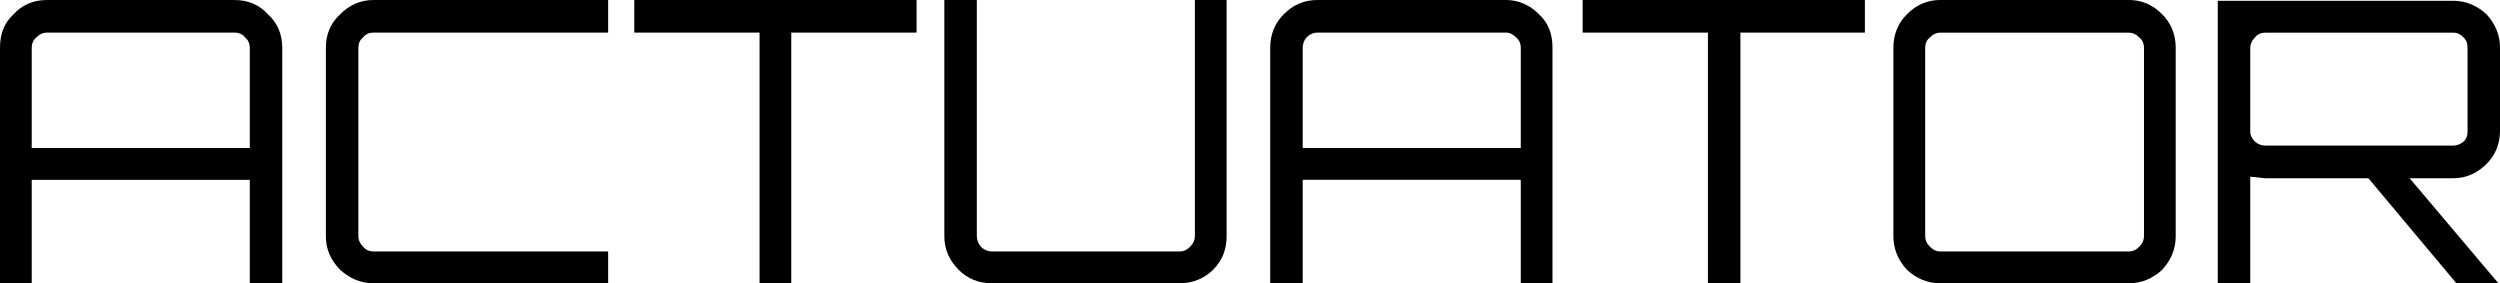 <?xml version="1.0" encoding="UTF-8" standalone="no"?>
<!-- Created with Inkscape (http://www.inkscape.org/) -->

<svg
   xmlns:dc="http://purl.org/dc/elements/1.1/"
   xmlns:cc="http://creativecommons.org/ns#"
   xmlns:rdf="http://www.w3.org/1999/02/22-rdf-syntax-ns#"
   xmlns:svg="http://www.w3.org/2000/svg"
   xmlns="http://www.w3.org/2000/svg"
   xmlns:sodipodi="http://sodipodi.sourceforge.net/DTD/sodipodi-0.dtd"
   xmlns:inkscape="http://www.inkscape.org/namespaces/inkscape"
   width="256.484"
   height="29.078"
   viewBox="0 0 67.862 7.693"
   version="1.1"
   id="svg5116"
   inkscape:version="0.92.2 (5c3e80d, 2017-08-06)"
   sodipodi:docname="ialogoactuator.svg">
  <defs
     id="defs5110" />
  <sodipodi:namedview
     id="base"
     pagecolor="#ffffff"
     bordercolor="#666666"
     borderopacity="1.0"
     inkscape:pageopacity="0.0"
     inkscape:pageshadow="2"
     inkscape:zoom="1.1041471"
     inkscape:cx="128.42569"
     inkscape:cy="24.150967"
     inkscape:document-units="mm"
     inkscape:current-layer="layer1"
     showgrid="false"
     fit-margin-top="0"
     fit-margin-left="0"
     fit-margin-right="0"
     fit-margin-bottom="0"
     inkscape:window-width="1366"
     inkscape:window-height="745"
     inkscape:window-x="-8"
     inkscape:window-y="-8"
     inkscape:window-maximized="1"
     units="px" />
  <g
     inkscape:label="Layer 1"
     inkscape:groupmode="layer"
     id="layer1"
     transform="translate(-34.472,-127.7)">
    <path
       id="path830-5"
       d="m 35.742,127.7 h 5.101 c 0.366,0 0.667,0.129 0.904,0.389 0.258,0.237 0.387,0.54 0.387,0.907 v 6.395 H 41.252 v -2.809 h -5.919 v 2.809 H 34.472 v -6.395 c 0,-0.367 0.108,-0.67 0.366,-0.907 0.237,-0.26 0.538,-0.389 0.904,-0.389 z m -0.409,4.018 h 5.919 v -2.722 c 0,-0.107 -0.043,-0.216 -0.129,-0.282 -0.064,-0.087 -0.172,-0.129 -0.28,-0.129 h -5.101 c -0.108,0 -0.194,0.041 -0.28,0.129 -0.086,0.062 -0.129,0.173 -0.129,0.282 z m 15.647,-3.133 h -6.371 c -0.108,0 -0.215,0.041 -0.28,0.129 -0.086,0.062 -0.129,0.173 -0.129,0.281 v 5.098 c 0,0.129 0.043,0.216 0.129,0.302 0.064,0.087 0.172,0.13 0.28,0.13 h 6.371 v 0.864 h -6.371 c -0.344,0 -0.646,-0.129 -0.904,-0.367 -0.258,-0.26 -0.387,-0.562 -0.387,-0.907 v -5.12 c 0,-0.367 0.129,-0.67 0.387,-0.907 0.258,-0.26 0.56,-0.388 0.904,-0.388 h 6.371 z m 0.71,-0.886 h 7.662 v 0.886 h -3.401 v 6.805 h -0.861 v -6.805 h -3.401 z m 15.217,6.395 v -6.395 h 0.861 v 6.416 c 0,0.346 -0.108,0.648 -0.366,0.907 -0.237,0.237 -0.56,0.367 -0.904,0.367 h -5.101 c -0.366,0 -0.667,-0.13 -0.904,-0.367 -0.258,-0.26 -0.387,-0.562 -0.387,-0.907 v -6.416 h 0.882 v 6.395 c 0,0.129 0.043,0.216 0.108,0.302 0.086,0.087 0.194,0.129 0.301,0.129 h 5.101 c 0.108,0 0.194,-0.041 0.28,-0.129 0.086,-0.087 0.129,-0.172 0.129,-0.302 z m 3.336,-6.395 h 5.101 c 0.344,0 0.646,0.129 0.904,0.389 0.258,0.237 0.366,0.54 0.366,0.907 v 6.395 h -0.861 v -2.809 h -5.919 v 2.809 h -0.882 v -6.395 c 0,-0.367 0.129,-0.67 0.366,-0.907 0.258,-0.26 0.56,-0.389 0.925,-0.389 z m -0.409,4.018 h 5.919 v -2.722 c 0,-0.107 -0.043,-0.216 -0.129,-0.282 -0.086,-0.087 -0.172,-0.129 -0.28,-0.129 h -5.101 c -0.108,0 -0.215,0.041 -0.301,0.129 -0.064,0.062 -0.108,0.173 -0.108,0.282 z m 7.598,-4.018 h 7.662 v 0.886 h -3.379 v 6.805 h -0.882 v -6.805 h -3.401 z m 9.707,0 h 5.122 c 0.344,0 0.646,0.129 0.904,0.389 0.237,0.237 0.366,0.54 0.366,0.907 v 5.12 c 0,0.346 -0.129,0.648 -0.366,0.907 -0.258,0.237 -0.56,0.367 -0.904,0.367 H 87.138 c -0.344,0 -0.646,-0.129 -0.904,-0.367 -0.237,-0.26 -0.366,-0.562 -0.366,-0.907 v -5.12 c 0,-0.367 0.129,-0.67 0.366,-0.907 0.258,-0.26 0.56,-0.389 0.904,-0.389 z m 0.022,6.827 h 5.079 c 0.129,0 0.215,-0.041 0.301,-0.129 0.086,-0.087 0.129,-0.173 0.129,-0.302 v -5.098 c 0,-0.107 -0.043,-0.216 -0.129,-0.281 -0.086,-0.087 -0.172,-0.13 -0.301,-0.13 h -5.079 c -0.129,0 -0.215,0.041 -0.301,0.13 -0.086,0.062 -0.129,0.173 -0.129,0.281 v 5.098 c 0,0.129 0.043,0.216 0.129,0.302 0.086,0.087 0.172,0.129 0.301,0.129 z m 15.174,-5.531 v 2.247 c 0,0.367 -0.129,0.67 -0.366,0.907 -0.258,0.26 -0.56,0.389 -0.904,0.389 h -1.184 l 2.411,2.852 h -1.141 l -2.389,-2.852 h -2.798 c -0.064,0 -0.194,-0.028 -0.409,-0.041 v 2.895 h -0.882 v -7.671 h 6.392 c 0.344,0 0.646,0.129 0.904,0.367 0.237,0.26 0.366,0.562 0.366,0.907 z m -6.371,2.657 h 5.101 c 0.108,0 0.194,-0.041 0.28,-0.107 0.086,-0.086 0.108,-0.172 0.108,-0.281 v -2.247 c 0,-0.129 -0.022,-0.216 -0.108,-0.302 -0.086,-0.087 -0.172,-0.129 -0.28,-0.129 h -5.101 c -0.108,0 -0.215,0.041 -0.28,0.129 -0.086,0.087 -0.129,0.173 -0.129,0.302 v 2.247 c 0,0.107 0.043,0.194 0.129,0.281 0.064,0.062 0.172,0.107 0.28,0.107 z"
       style="display:inline;opacity:1;fill:#000000;fill-opacity:1;fill-rule:nonzero;stroke:none;stroke-width:0.592;stroke-linecap:butt;stroke-linejoin:miter;stroke-miterlimit:4;stroke-dasharray:none;stroke-opacity:1"
       inkscape:connector-curvature="0" />
  </g>
</svg>
